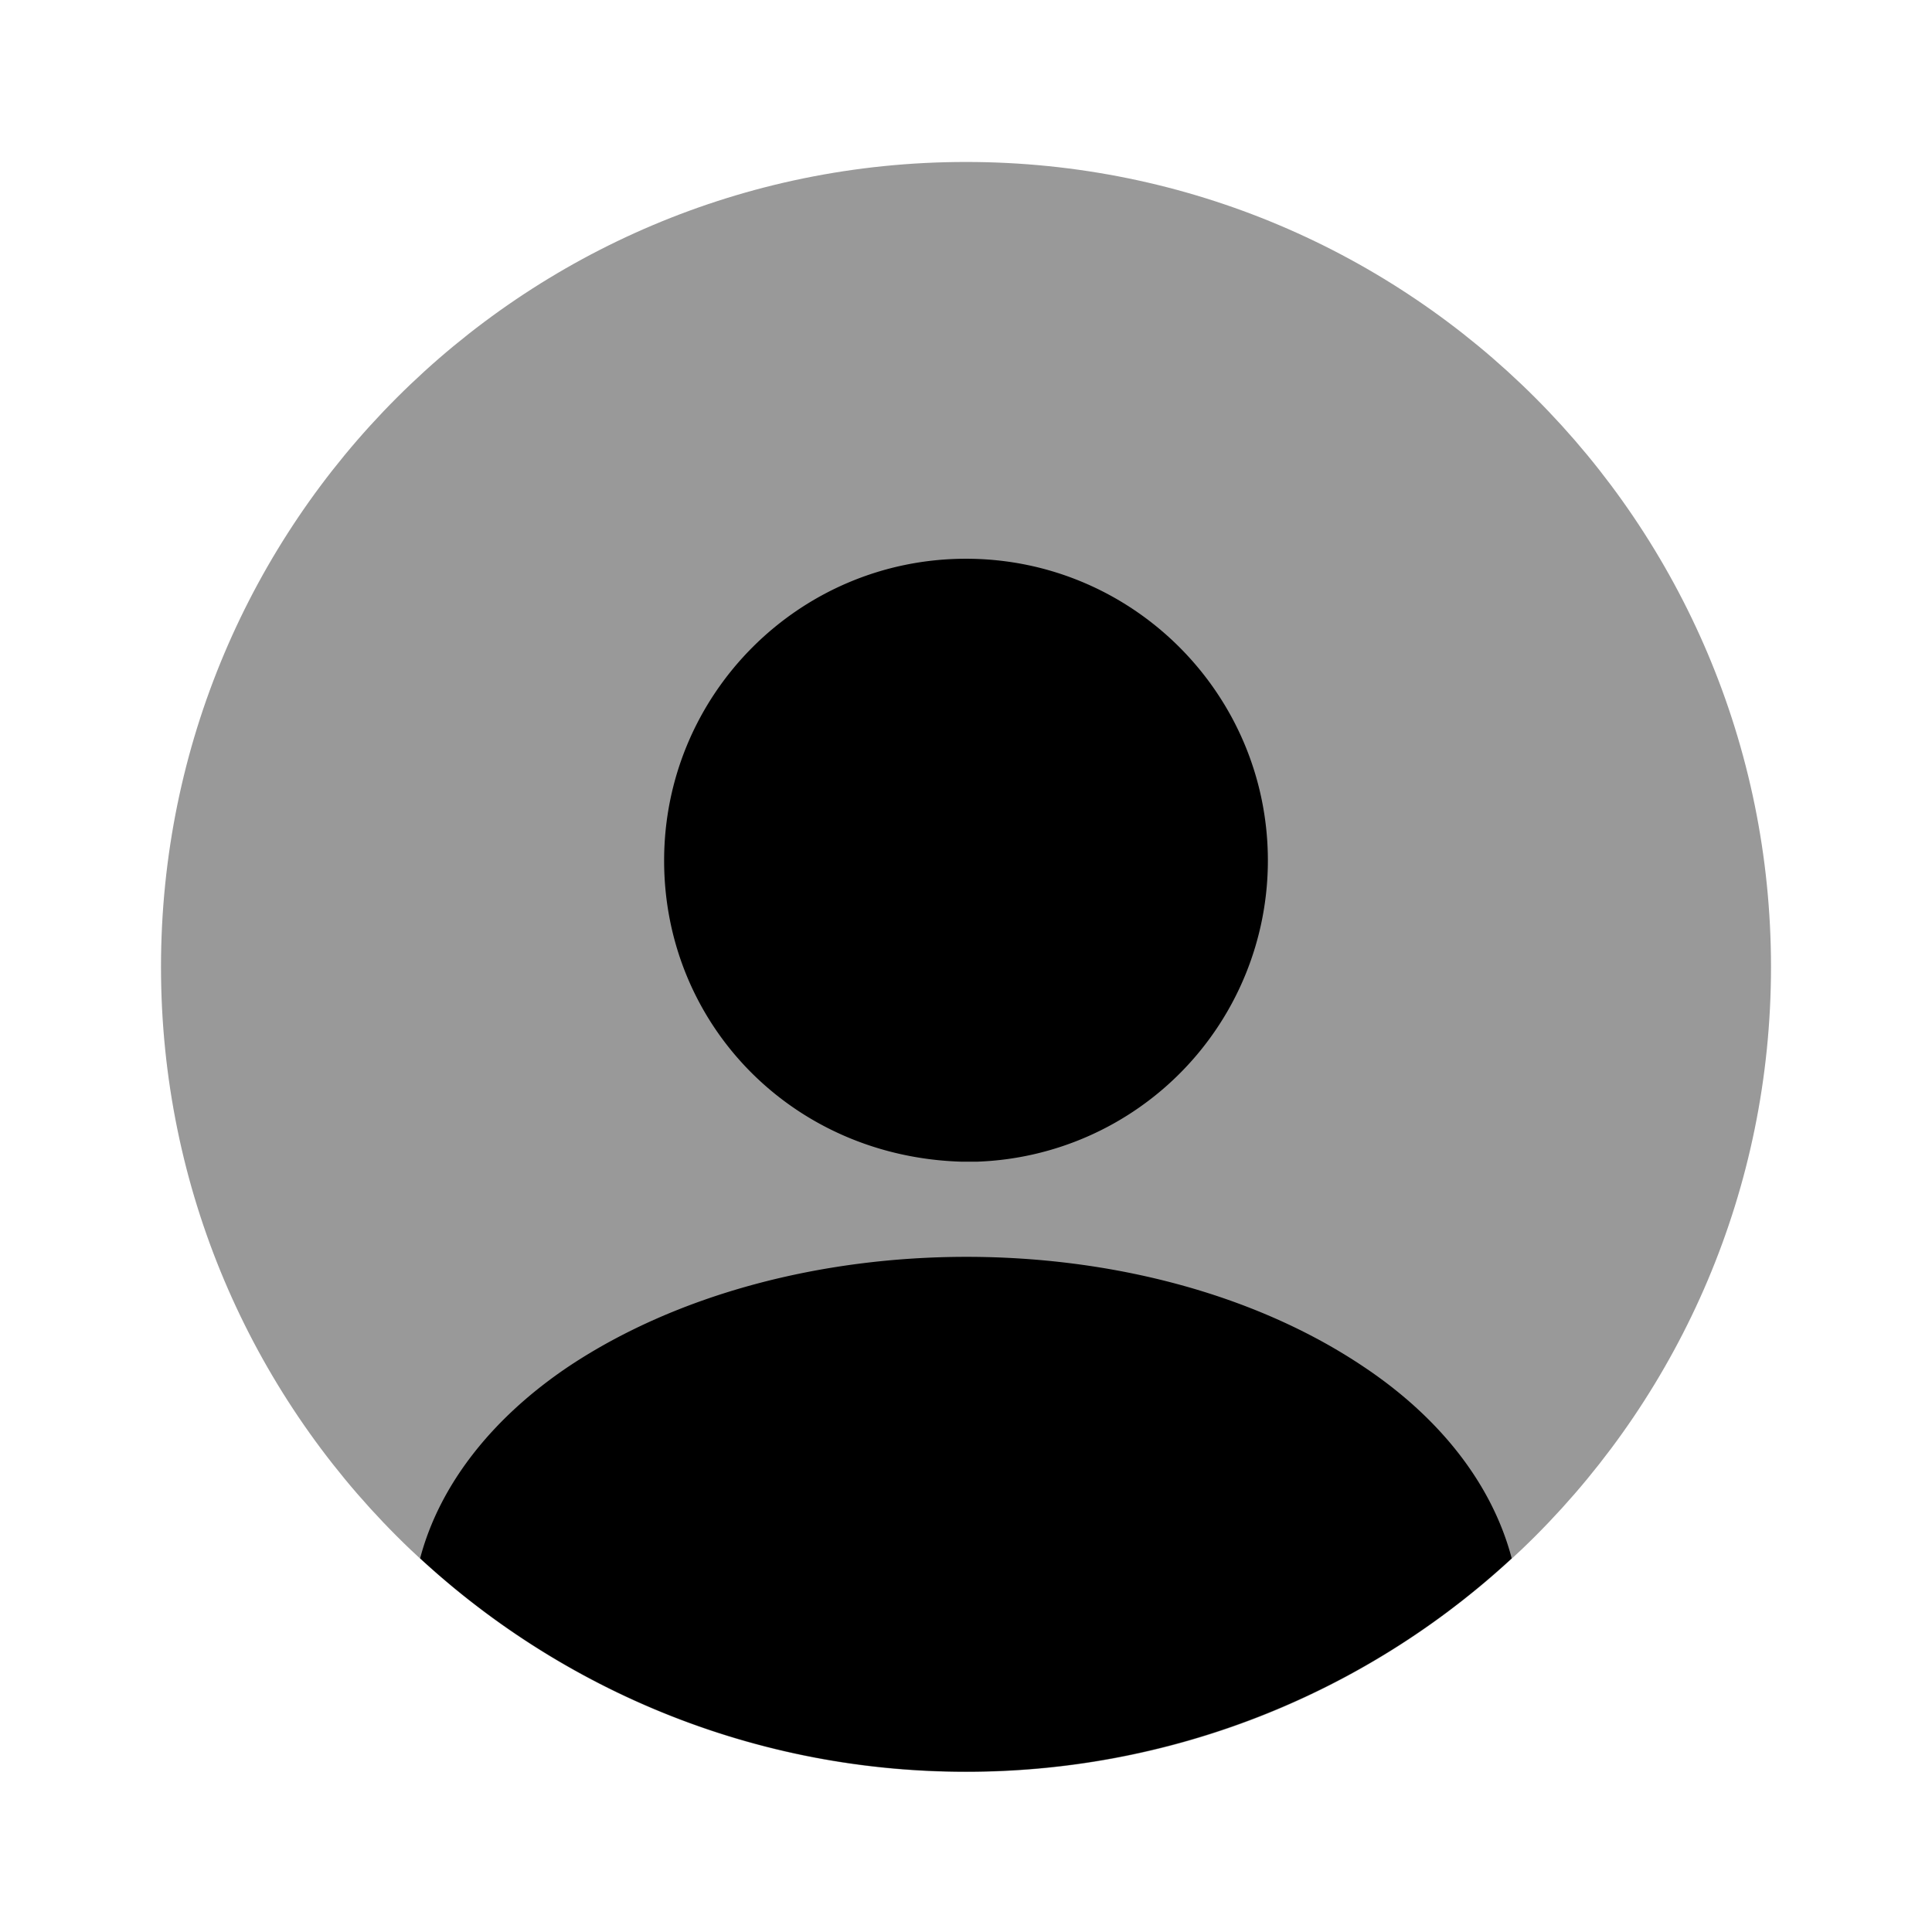 <svg xmlns="http://www.w3.org/2000/svg" width="32" height="32" fill="none" viewBox="0 0 24 24"><path fill="#000" d="M12 22.012c5.523 0 10-4.477 10-10s-4.477-10-10-10-10 4.477-10 10 4.477 10 10 10Z" opacity=".4"/><path fill="#000" d="M12 6.941c-2.07 0-3.75 1.68-3.75 3.75 0 2.03 1.59 3.68 3.7 3.74h.18a3.743 3.743 0 0 0 3.62-3.74c0-2.07-1.68-3.75-3.75-3.75ZM18.779 19.358a9.976 9.976 0 0 1-6.78 2.65c-2.62 0-5-1.01-6.78-2.65.24-.91.89-1.74 1.84-2.38 2.73-1.82 7.17-1.82 9.88 0 .96.64 1.6 1.47 1.84 2.38Z"/></svg>